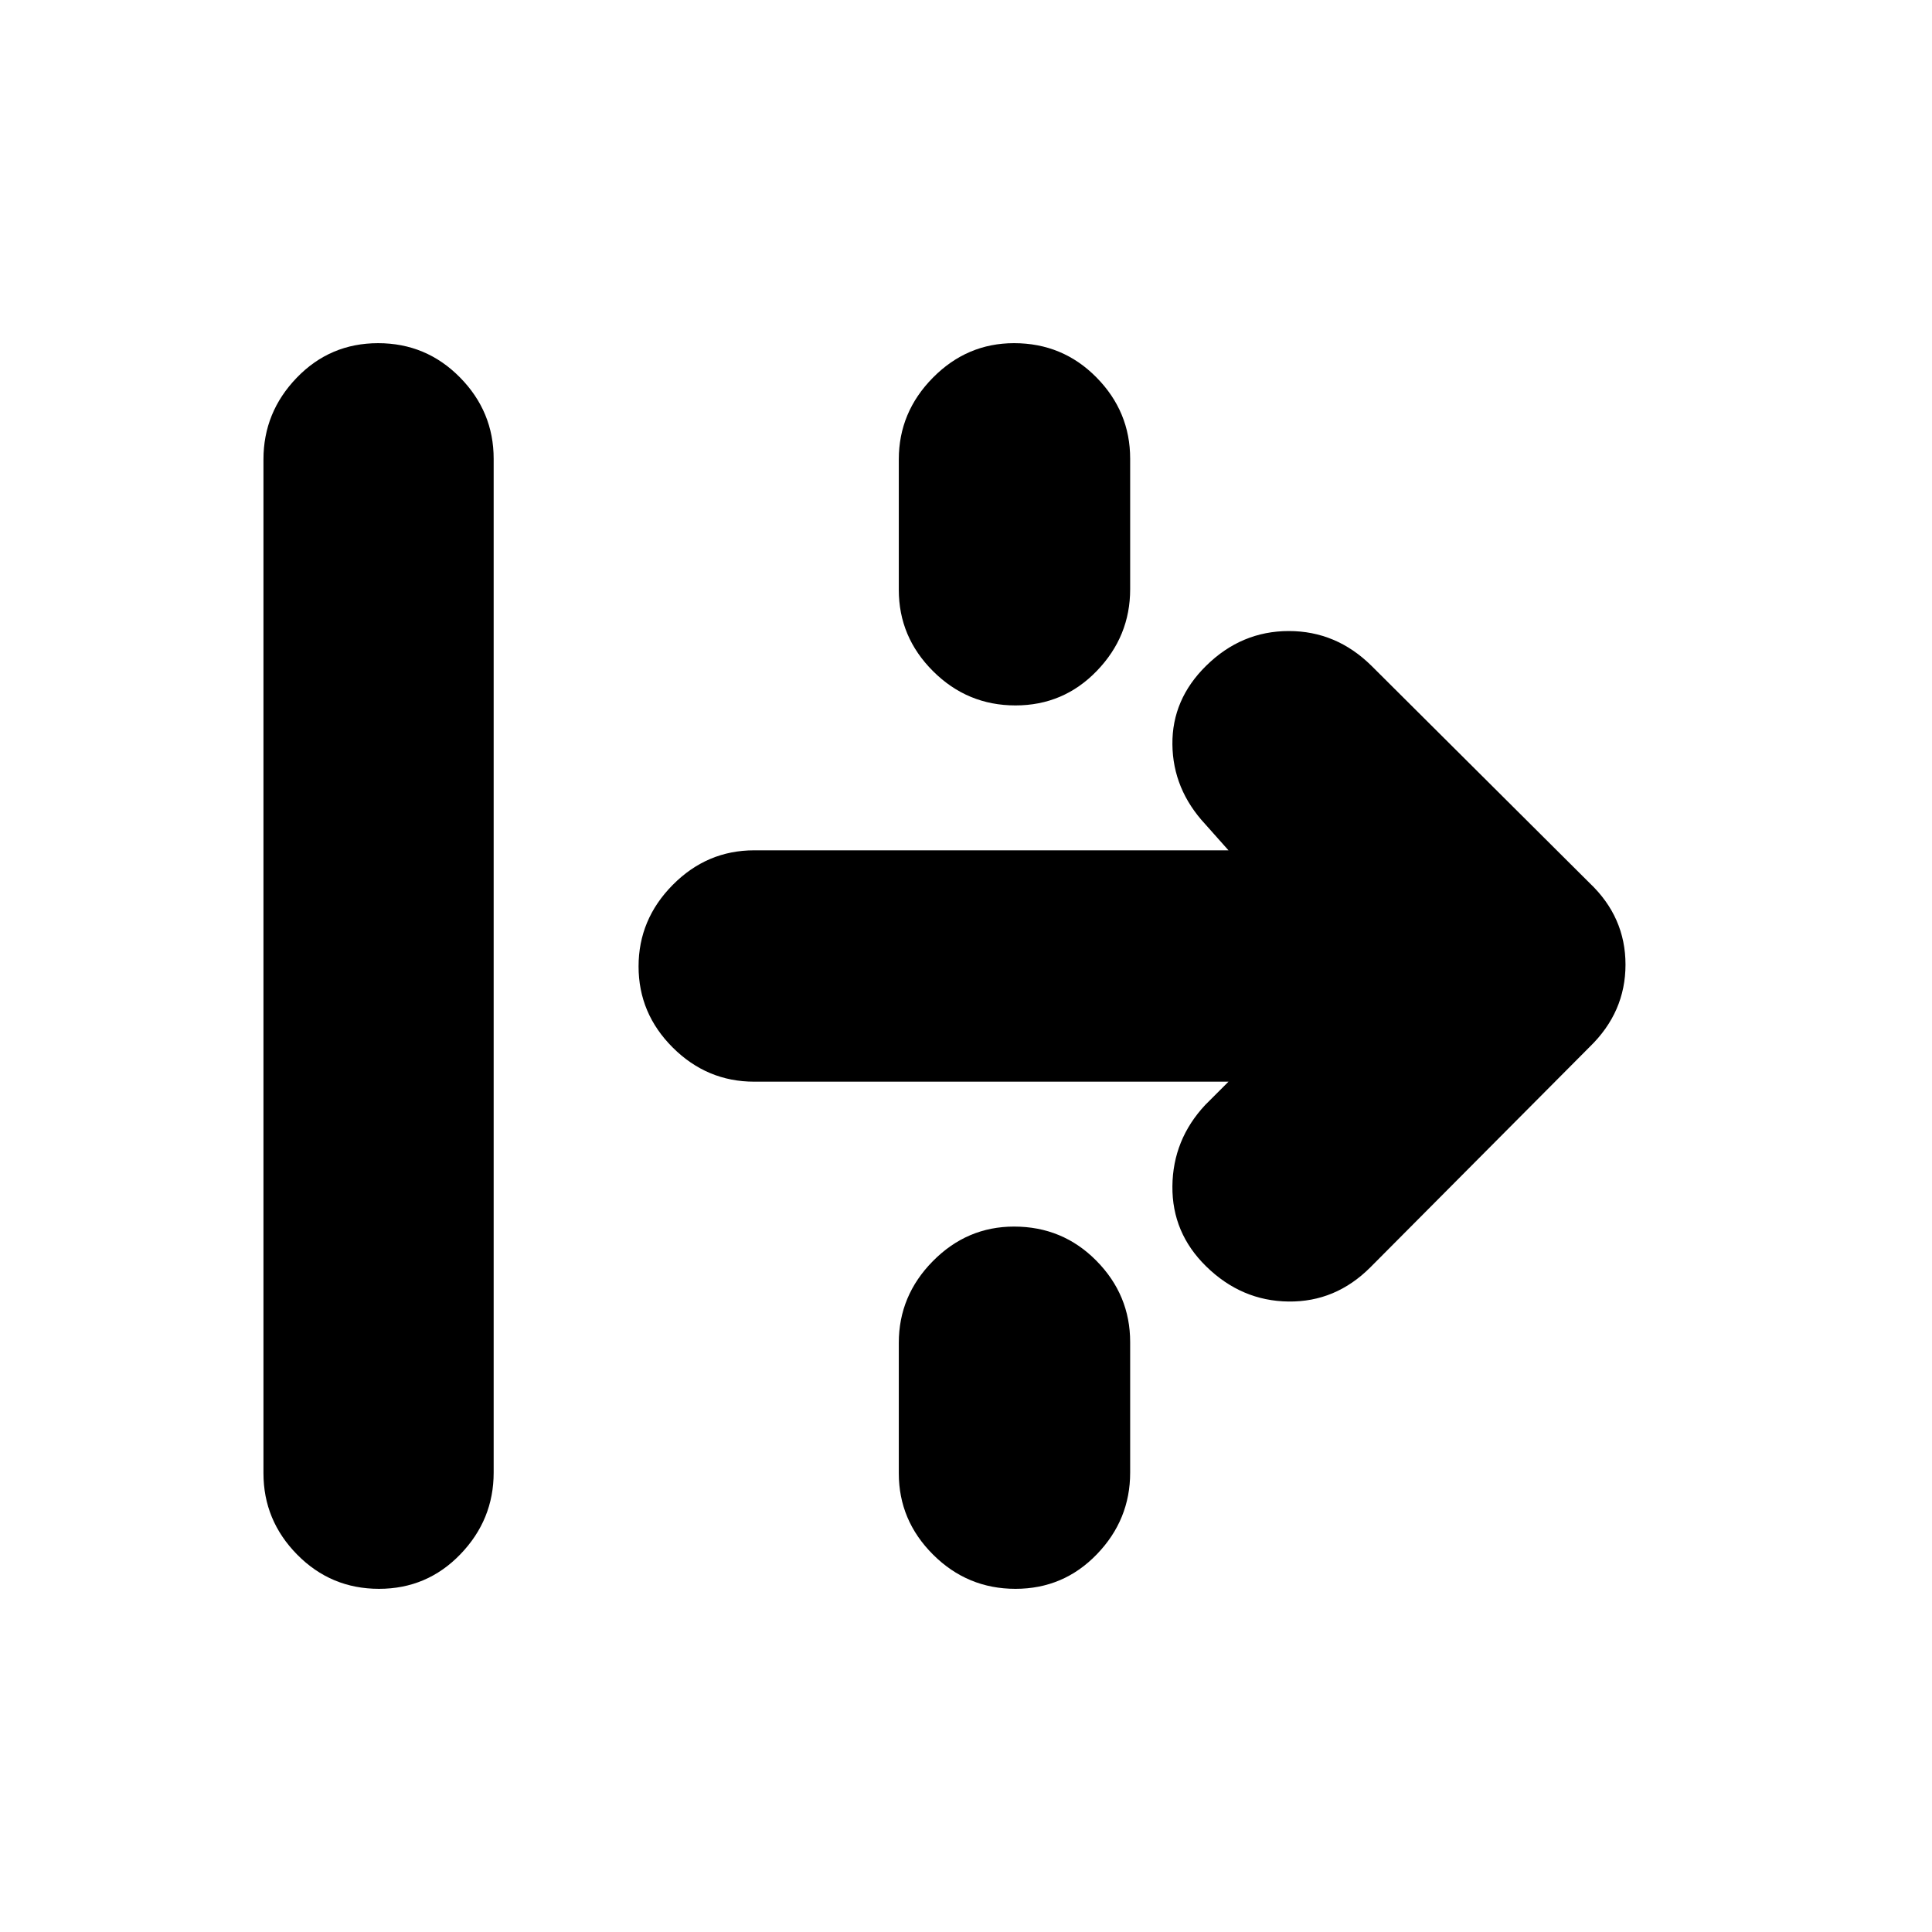 <svg xmlns="http://www.w3.org/2000/svg" height="20" viewBox="0 -960 960 960" width="20"><path d="M188.32-170.52q-23.89 0-40.65-17-16.76-17-16.76-40.46v-503.73q0-23.46 16.55-40.61 16.55-17.16 40.44-17.16 23.88 0 40.64 17t16.76 40.46v503.73q0 23.46-16.55 40.61-16.55 17.16-40.43 17.16Zm316.26-438.96q-23.88 0-40.93-16.99-17.04-16.98-17.04-40.42v-64.84q0-23.44 16.94-40.59 16.95-17.16 40.33-17.16 24.16 0 40.92 16.99 16.77 16.99 16.77 40.42v64.84q0 23.44-16.56 40.59-16.55 17.16-40.43 17.16Zm176.33 279.22q-17.26 17.26-40.65 16.98-23.39-.28-40.93-17.47-16.98-16.63-16.77-39.81.22-23.18 16.35-40.44l11.52-11.52H374.75q-23.45 0-40.45-16.95-17-16.94-17-40.32t17-40.53q17-17.16 40.45-17.16h235.68l-11.52-12.95q-16.13-17.36-16.35-39.71-.21-22.34 16.75-39.03 17.53-17.27 41.1-17.27 23.58 0 41.07 17.27l108.39 107.95q17.83 16.9 17.83 40.54t-17.83 40.9L680.91-330.26ZM504.58-170.52q-23.88 0-40.93-16.99-17.04-16.99-17.04-40.42v-64.84q0-23.44 16.94-40.59 16.95-17.16 40.33-17.16 24.16 0 40.92 16.99 16.77 16.98 16.77 40.42v64.84q0 23.44-16.56 40.59-16.55 17.16-40.43 17.16Z"/></svg>